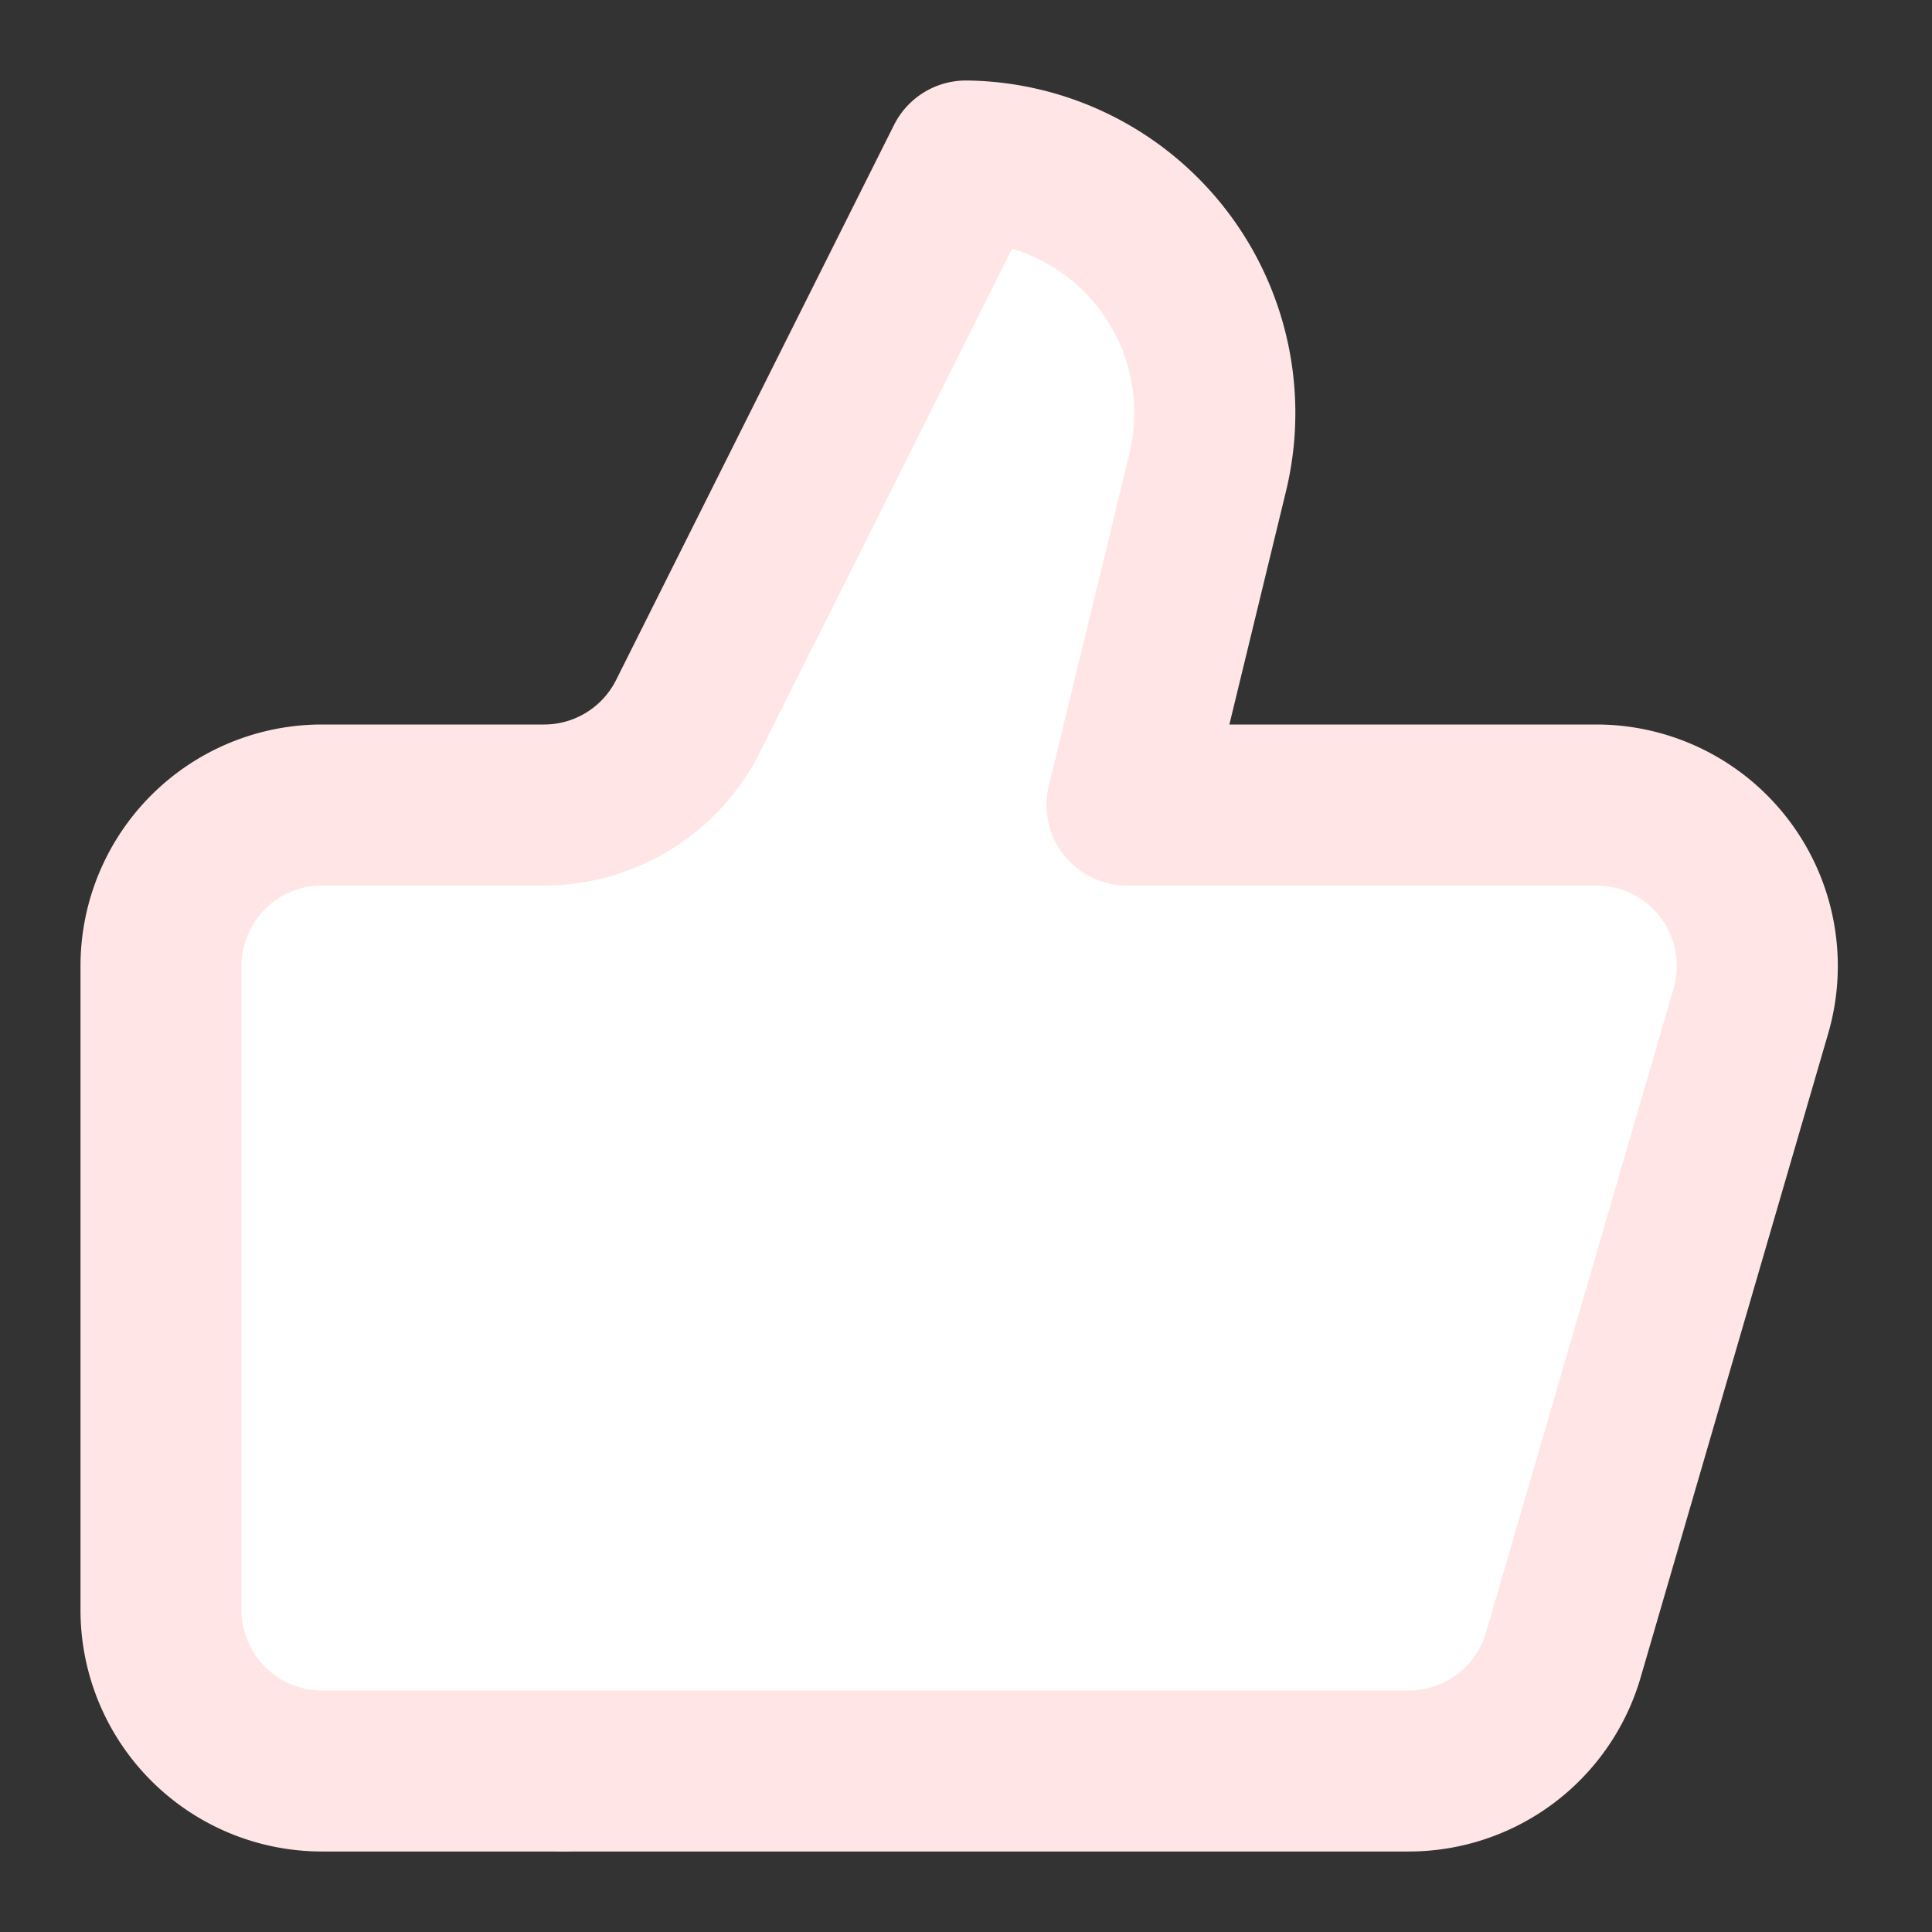 
<svg xmlns="http://www.w3.org/2000/svg" width="24" height="24" viewBox="0 0 24 24" 
    fill="white" stroke="#ffe5e5" stroke-width="2" stroke-linecap="round" stroke-linejoin="round" 
    class="lucide lucide-thumbs-up"><rect x="0" y="0" width="24" height="24" fill="#333333" stroke="none"/><path d="M7 10v12"/>
    <path d="M15 5.88 14 10h5.83a2 2 0 0 1 1.92 2.56l-2.33 8A2 2 0 0 1 17.5 22H4a2 2 0 0 1-2-2v-8a2 2 0 0 1 2-2h2.76a2 2 0 0 0 1.79-1.11L12 2h0a3.13 3.13 0 0 1 3 3.88Z"/>
</svg>
